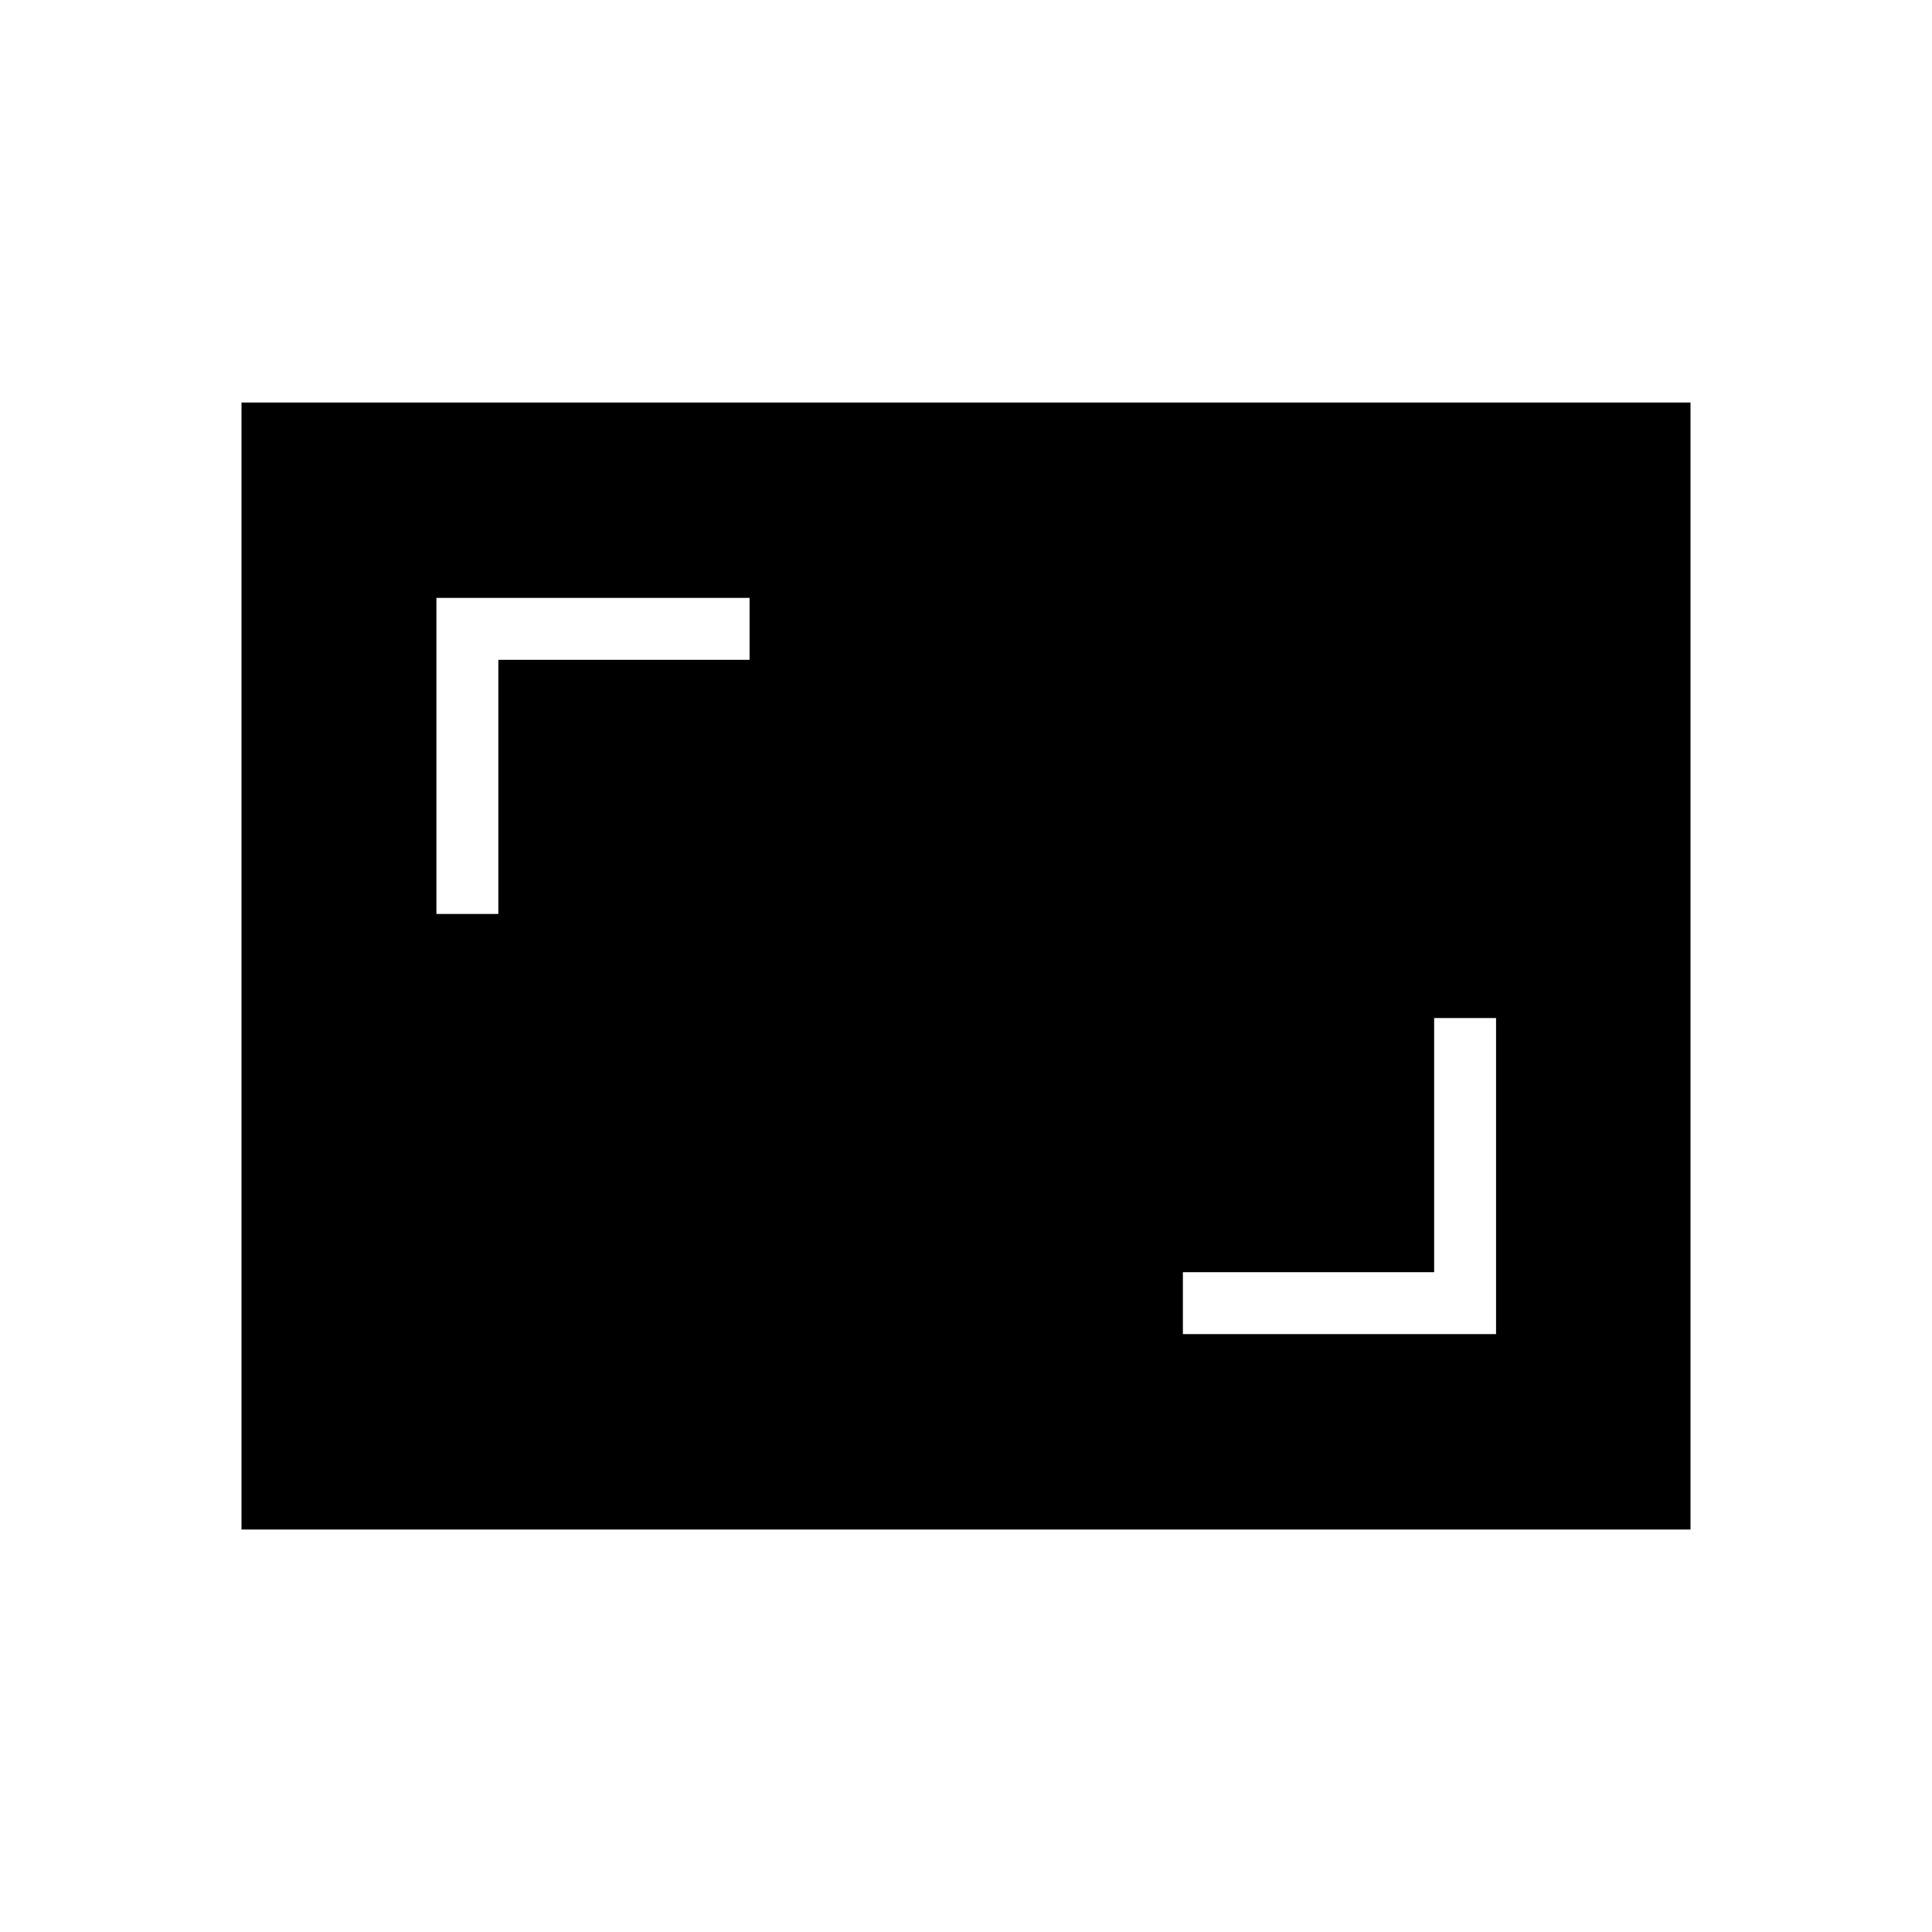 <svg xmlns="http://www.w3.org/2000/svg" height="48" viewBox="0 -960 960 960" width="48"><path d="M587.77-297.08h155.61v-157.07h-30.76v126.3H587.77v30.77ZM216.85-505.85h30.77v-126.3h124.84v-30.77H216.85v157.07ZM120-200v-560h720v560H120Z"/></svg>